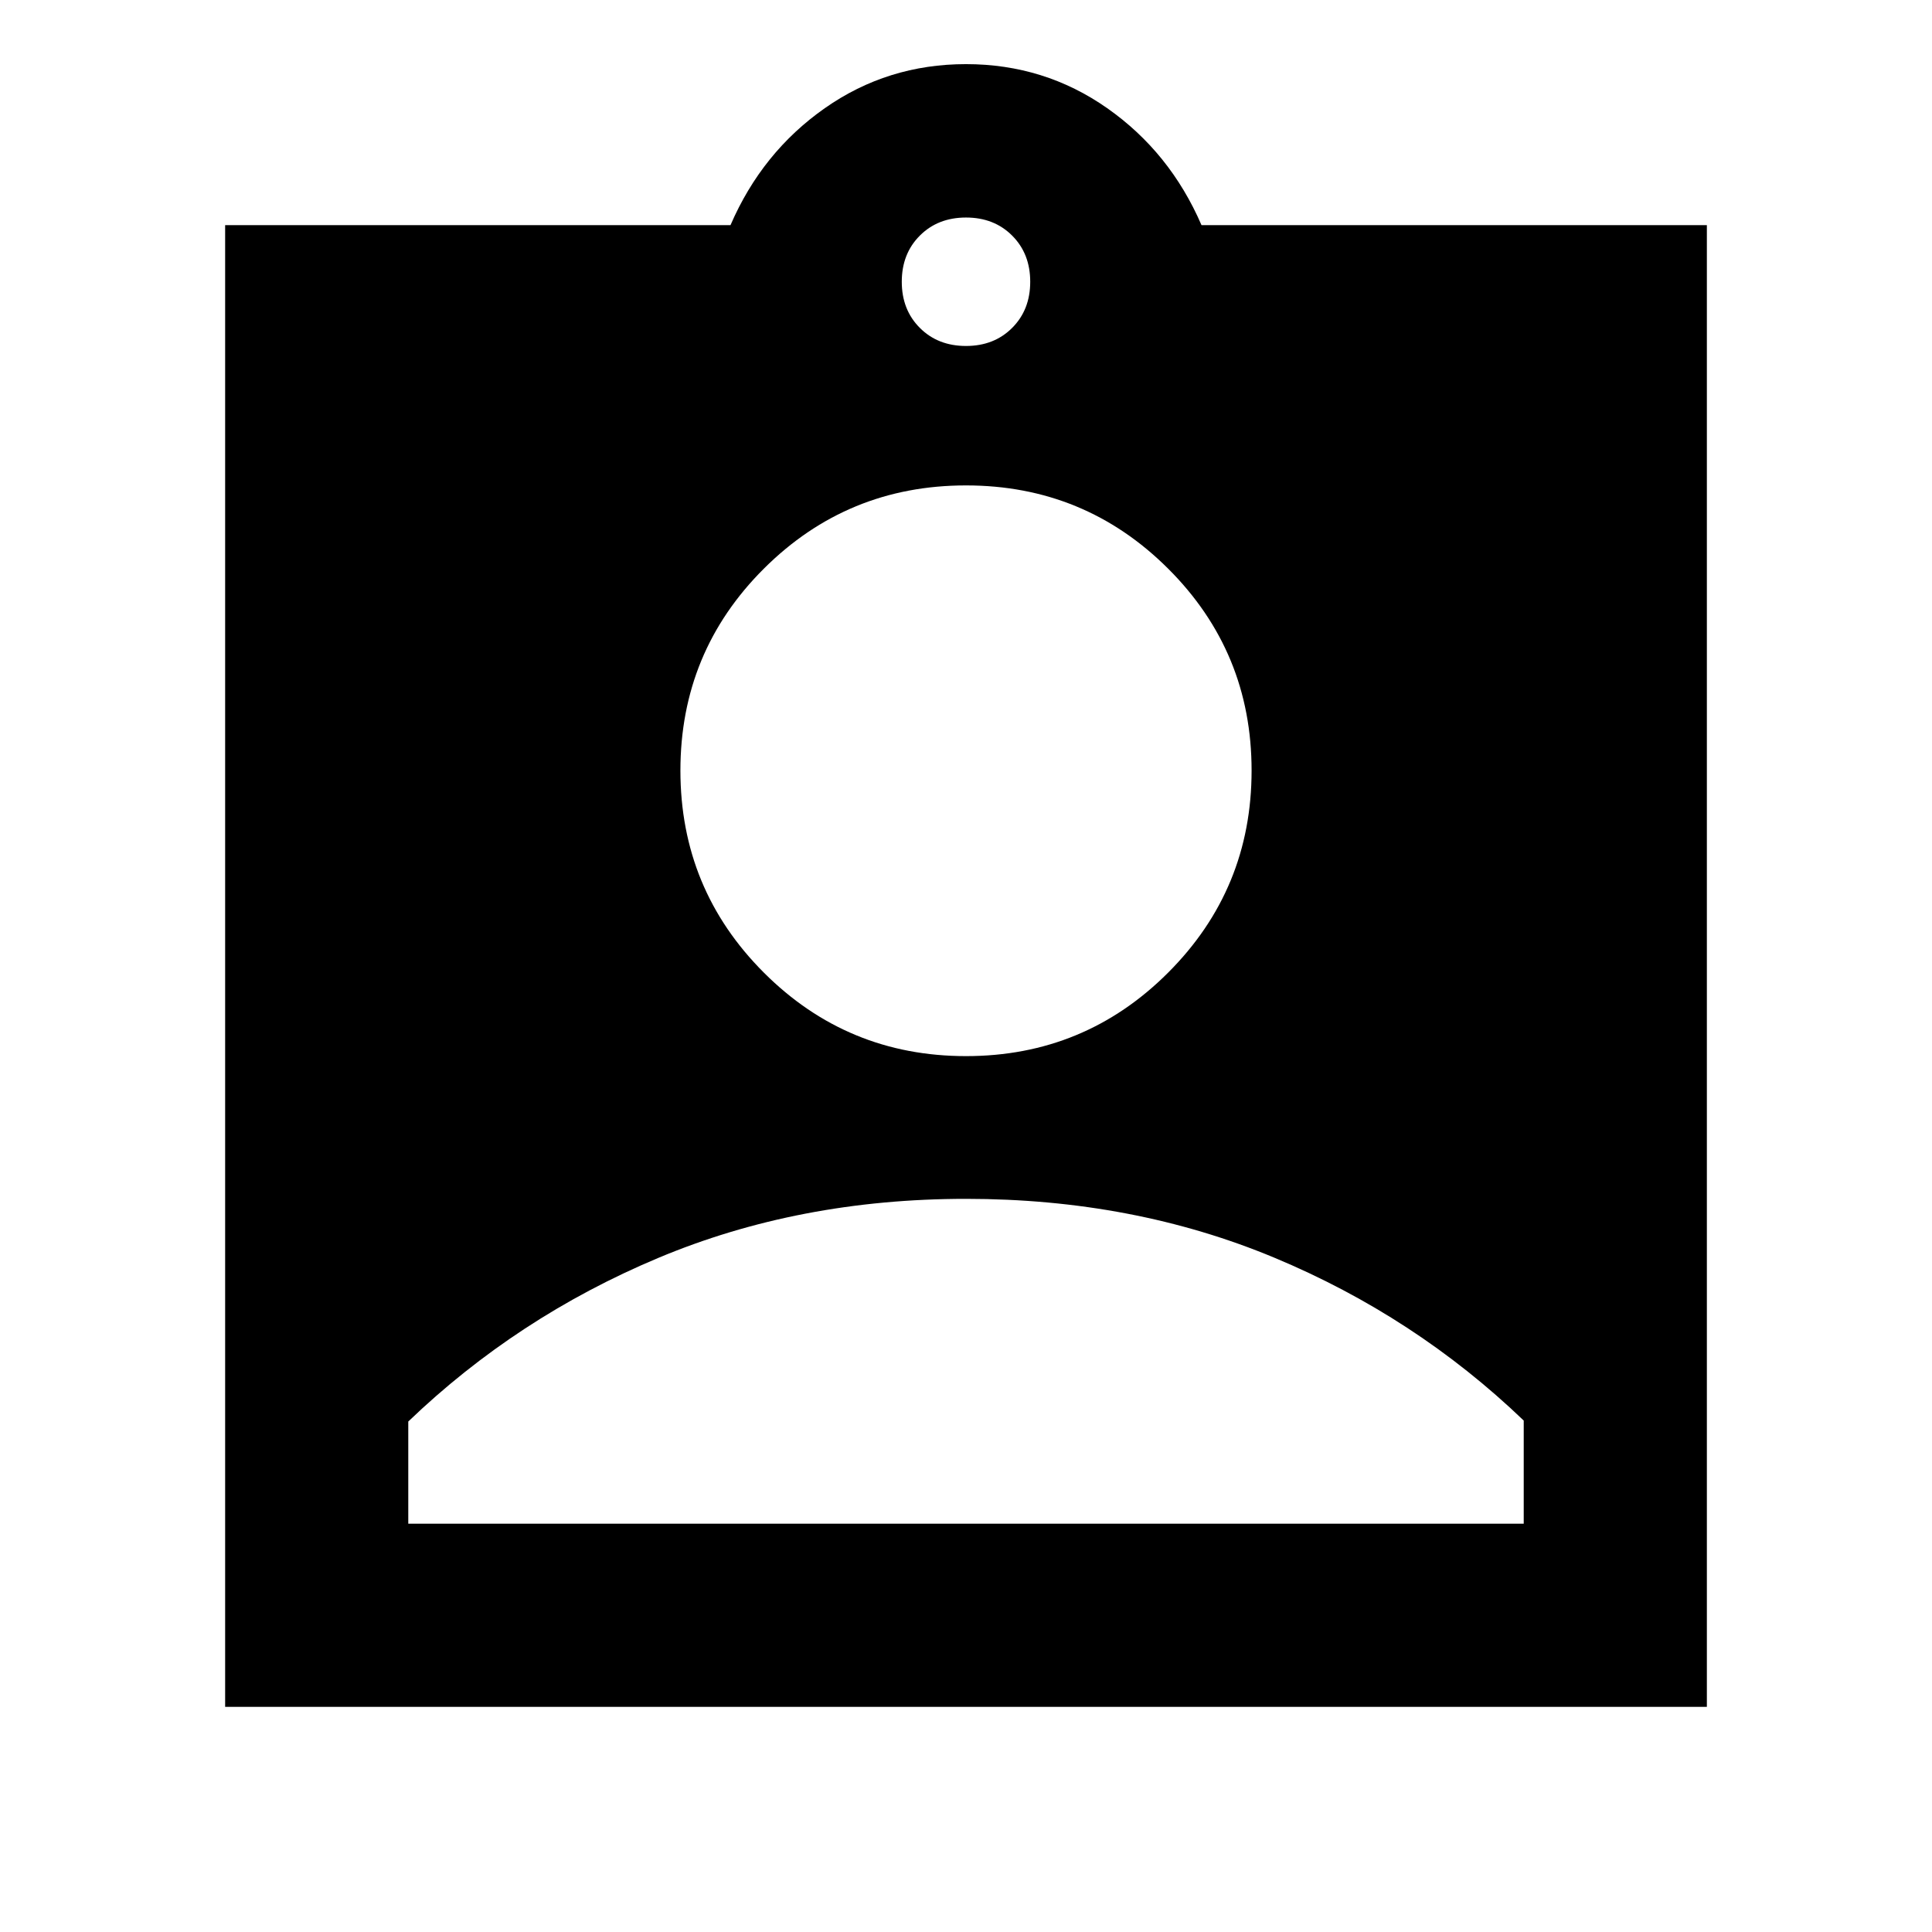 <svg xmlns="http://www.w3.org/2000/svg" height="24" viewBox="0 -960 960 960" width="24"><path d="M111.87-111.87v-736.26h251.11q15.67-36.24 46.87-58.12 31.19-21.88 70.15-21.88 38.96 0 70.15 21.88 31.2 21.88 46.87 58.12h251.11v736.26H111.87ZM480-788.09q13.96 0 22.93-8.98 8.98-8.97 8.98-22.93 0-13.96-8.98-22.93-8.97-8.98-22.93-8.98-13.96 0-22.93 8.98-8.98 8.97-8.98 22.93 0 13.96 8.98 22.93 8.97 8.98 22.93 8.98Zm0 352.87q58.96 0 100.43-41.48 41.48-41.47 41.48-100.43 0-58.96-41.48-100.32Q538.96-718.8 480-718.8q-58.96 0-100.43 41.35-41.48 41.36-41.48 100.32 0 58.96 41.48 100.43 41.47 41.48 100.43 41.48ZM202.87-202.87h554.26v-51.26q-54-51.8-124.06-80.99Q563-364.3 480-364.3t-153.07 29.42q-70.06 29.42-124.06 81.23v50.78Z"/></svg>